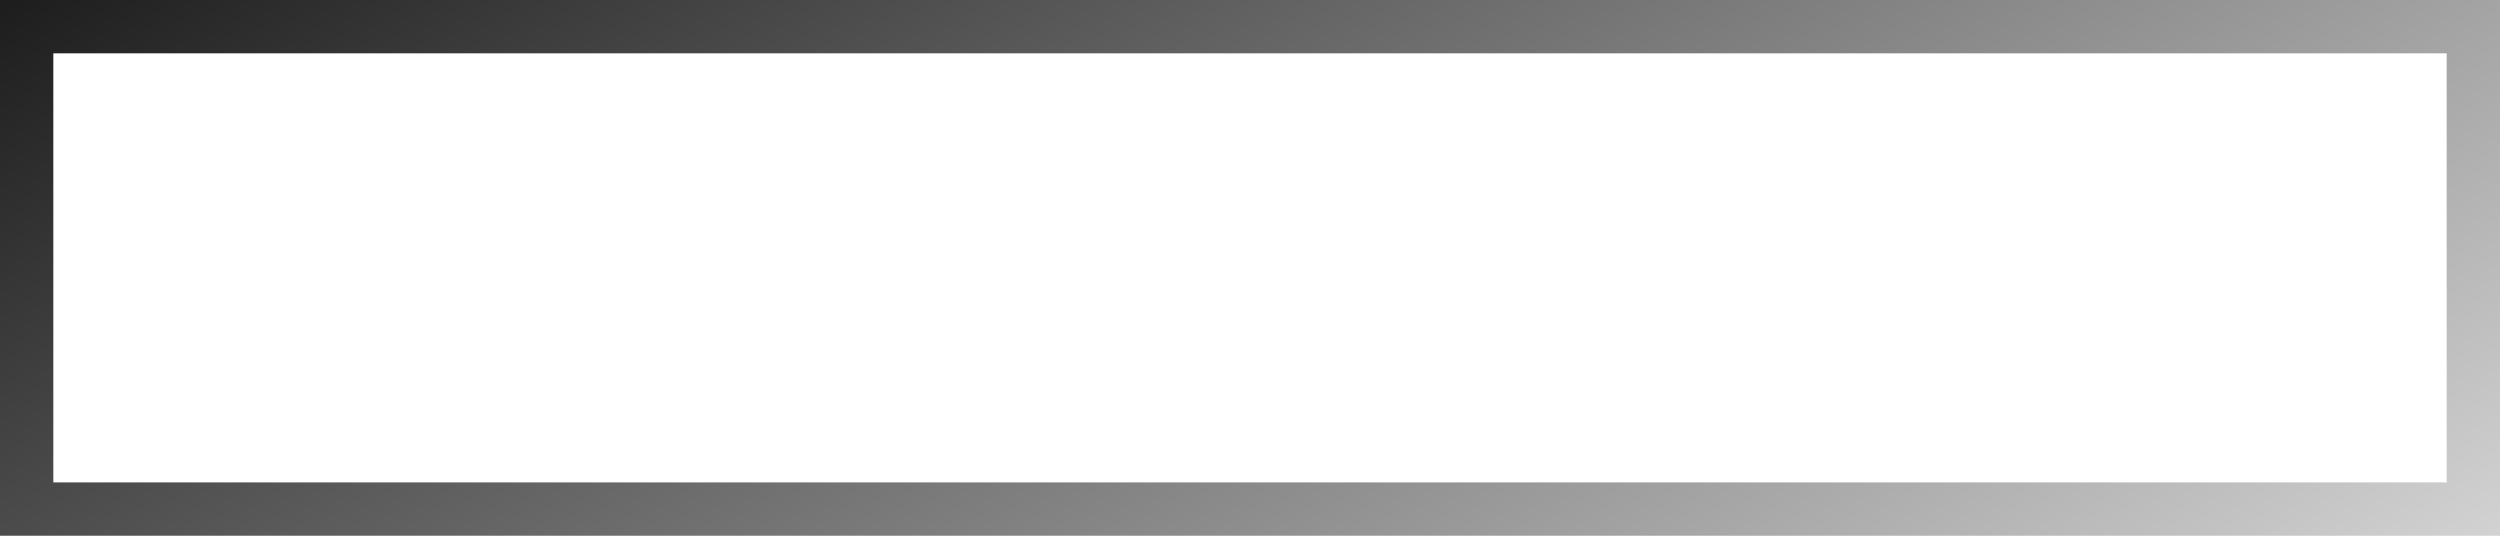 <?xml version="1.0" encoding="UTF-8" standalone="no"?>
<!-- Created with Inkscape (http://www.inkscape.org/) -->

<svg
   xmlns:dc="http://purl.org/dc/elements/1.1/"
   xmlns:cc="http://creativecommons.org/ns#"
   xmlns:rdf="http://www.w3.org/1999/02/22-rdf-syntax-ns#"
   xmlns:svg="http://www.w3.org/2000/svg"
   xmlns="http://www.w3.org/2000/svg"
   xmlns:xlink="http://www.w3.org/1999/xlink"
   xmlns:sodipodi="http://sodipodi.sourceforge.net/DTD/sodipodi-0.dtd"
   xmlns:inkscape="http://www.inkscape.org/namespaces/inkscape"
   width="280"
   height="60"
   id="svg2"
   version="1.1"
   inkscape:version="0.47 r22583"
   sodipodi:docname="LCD-Box-black.svg">
  <defs
     id="defs4">
    <linearGradient
       inkscape:collect="always"
       id="linearGradient3590">
      <stop
         style="stop-color:#000000;stop-opacity:1;"
         offset="0"
         id="stop3592" />
      <stop
         style="stop-color:#000000;stop-opacity:0;"
         offset="1"
         id="stop3594" />
    </linearGradient>
    <inkscape:perspective
       sodipodi:type="inkscape:persp3d"
       inkscape:vp_x="0 : 526.18109 : 1"
       inkscape:vp_y="0 : 1000 : 0"
       inkscape:vp_z="744.09448 : 526.18109 : 1"
       inkscape:persp3d-origin="372.04724 : 350.78739 : 1"
       id="perspective10" />
    <linearGradient
       inkscape:collect="always"
       xlink:href="#linearGradient3590"
       id="linearGradient3596"
       x1="100.421"
       y1="359.505"
       x2="436.811"
       y2="359.505"
       gradientUnits="userSpaceOnUse"
       gradientTransform="matrix(0.557,0,0,0.213,42.758,370.431)" />
    <linearGradient
       inkscape:collect="always"
       xlink:href="#linearGradient3590"
       id="linearGradient2882"
       gradientUnits="userSpaceOnUse"
       gradientTransform="matrix(0.518,0,0,0.259,47.121,348.817)"
       x1="48.184"
       y1="166.734"
       x2="670.952"
       y2="665.546" />
  </defs>
  <sodipodi:namedview
     id="base"
     pagecolor="#ffffff"
     bordercolor="#666666"
     borderopacity="1.0"
     inkscape:pageopacity="0.0"
     inkscape:pageshadow="2"
     inkscape:zoom="1.4"
     inkscape:cx="-5.0524455"
     inkscape:cy="22.297477"
     inkscape:document-units="px"
     inkscape:current-layer="layer1"
     showgrid="false"
     inkscape:window-width="1366"
     inkscape:window-height="688"
     inkscape:window-x="0"
     inkscape:window-y="26"
     inkscape:window-maximized="1" />
  <g
     inkscape:label="Layer 1"
     inkscape:groupmode="layer"
     id="layer1"
     transform="translate(-100.421,-411.941)">
    <rect
       style="fill:none;stroke:url(#linearGradient2882);stroke-width:5.973;stroke-miterlimit:4;stroke-opacity:1;stroke-dasharray:none"
       id="rect2816"
       width="274.027"
       height="54.027"
       x="103.408"
       y="414.927"
       ry="0" />
  </g>
</svg>
